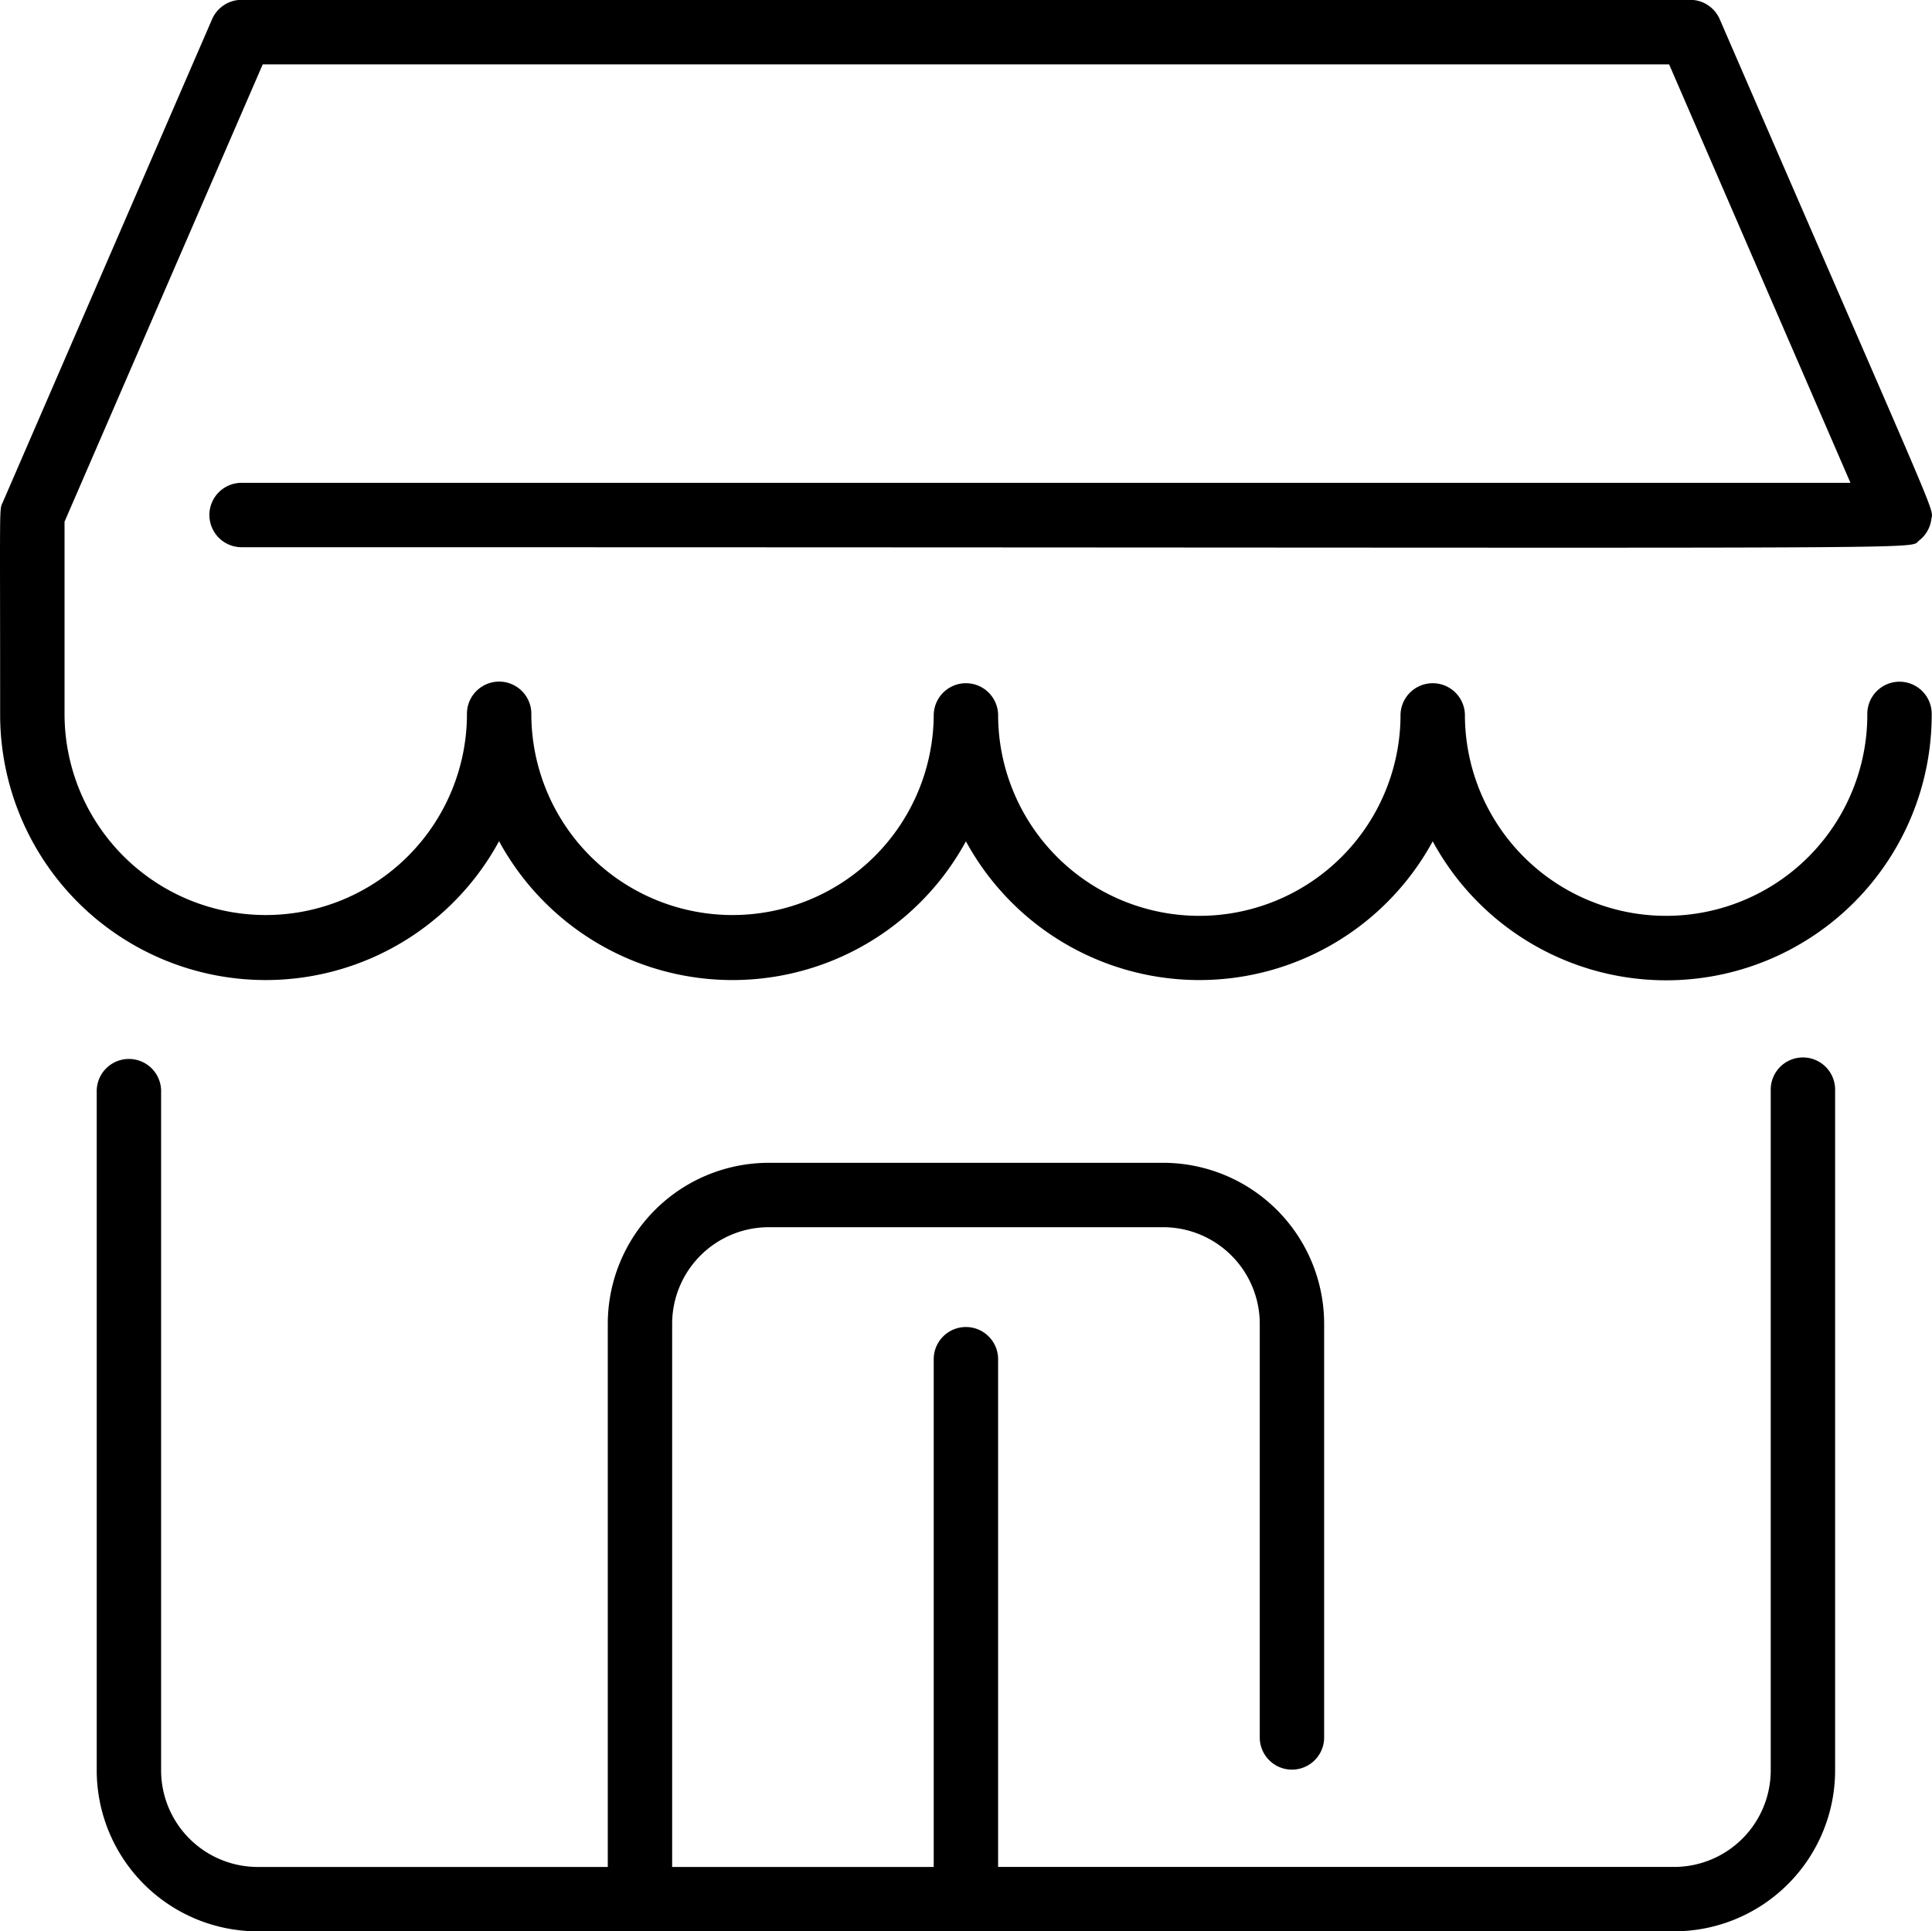 <svg xmlns="http://www.w3.org/2000/svg" width="109.139" height="109.114" viewBox="0 0 109.139 109.114">
  <path id="store" d="M103.665,61.66v38.417a9.1,9.1,0,0,1-9.093,9.093H14.556a9.1,9.1,0,0,1-9.093-9.093V61.66a1.819,1.819,0,0,1,3.637,0v38.417a5.462,5.462,0,0,0,5.456,5.456H34.333V74.844a9.1,9.1,0,0,1,9.093-9.093H65.7A9.1,9.1,0,0,1,74.8,74.844V98.258a1.819,1.819,0,0,1-3.637,0V74.844A5.462,5.462,0,0,0,65.7,69.389H43.425a5.462,5.462,0,0,0-5.456,5.456v30.688H52.745V76.89a1.819,1.819,0,1,1,3.637,0v28.642h38.19a5.462,5.462,0,0,0,5.456-5.456V61.66a1.819,1.819,0,1,1,3.637,0ZM11.828,29.153a1.819,1.819,0,0,0,1.819,1.819c98.945,0,94.039.177,94.762-.378A1.809,1.809,0,0,0,109.1,29.4c.1-.731.754,1.066-11.951-28.253a1.819,1.819,0,0,0-1.669-1.1H13.646a1.819,1.819,0,0,0-1.669,1.1L.157,28.43c-.209.482-.15-.283-.15,12.005A15,15,0,0,0,28.191,47.58a15.007,15.007,0,0,0,26.373.007,15.007,15.007,0,0,0,26.369,0,15,15,0,0,0,28.188-7.155,1.819,1.819,0,1,0-3.637,0,11.366,11.366,0,1,1-22.732,0,1.819,1.819,0,0,0-3.637,0,11.366,11.366,0,0,1-22.732,0,1.819,1.819,0,0,0-3.637,0,11.366,11.366,0,1,1-22.732-.091,1.819,1.819,0,0,0-3.637,0,11.366,11.366,0,1,1-22.732.091V29.53L14.84,3.693H94.288l10.244,23.641H13.646a1.818,1.818,0,0,0-1.819,1.819Z" transform="translate(0.001 -0.056)"/>
</svg>
